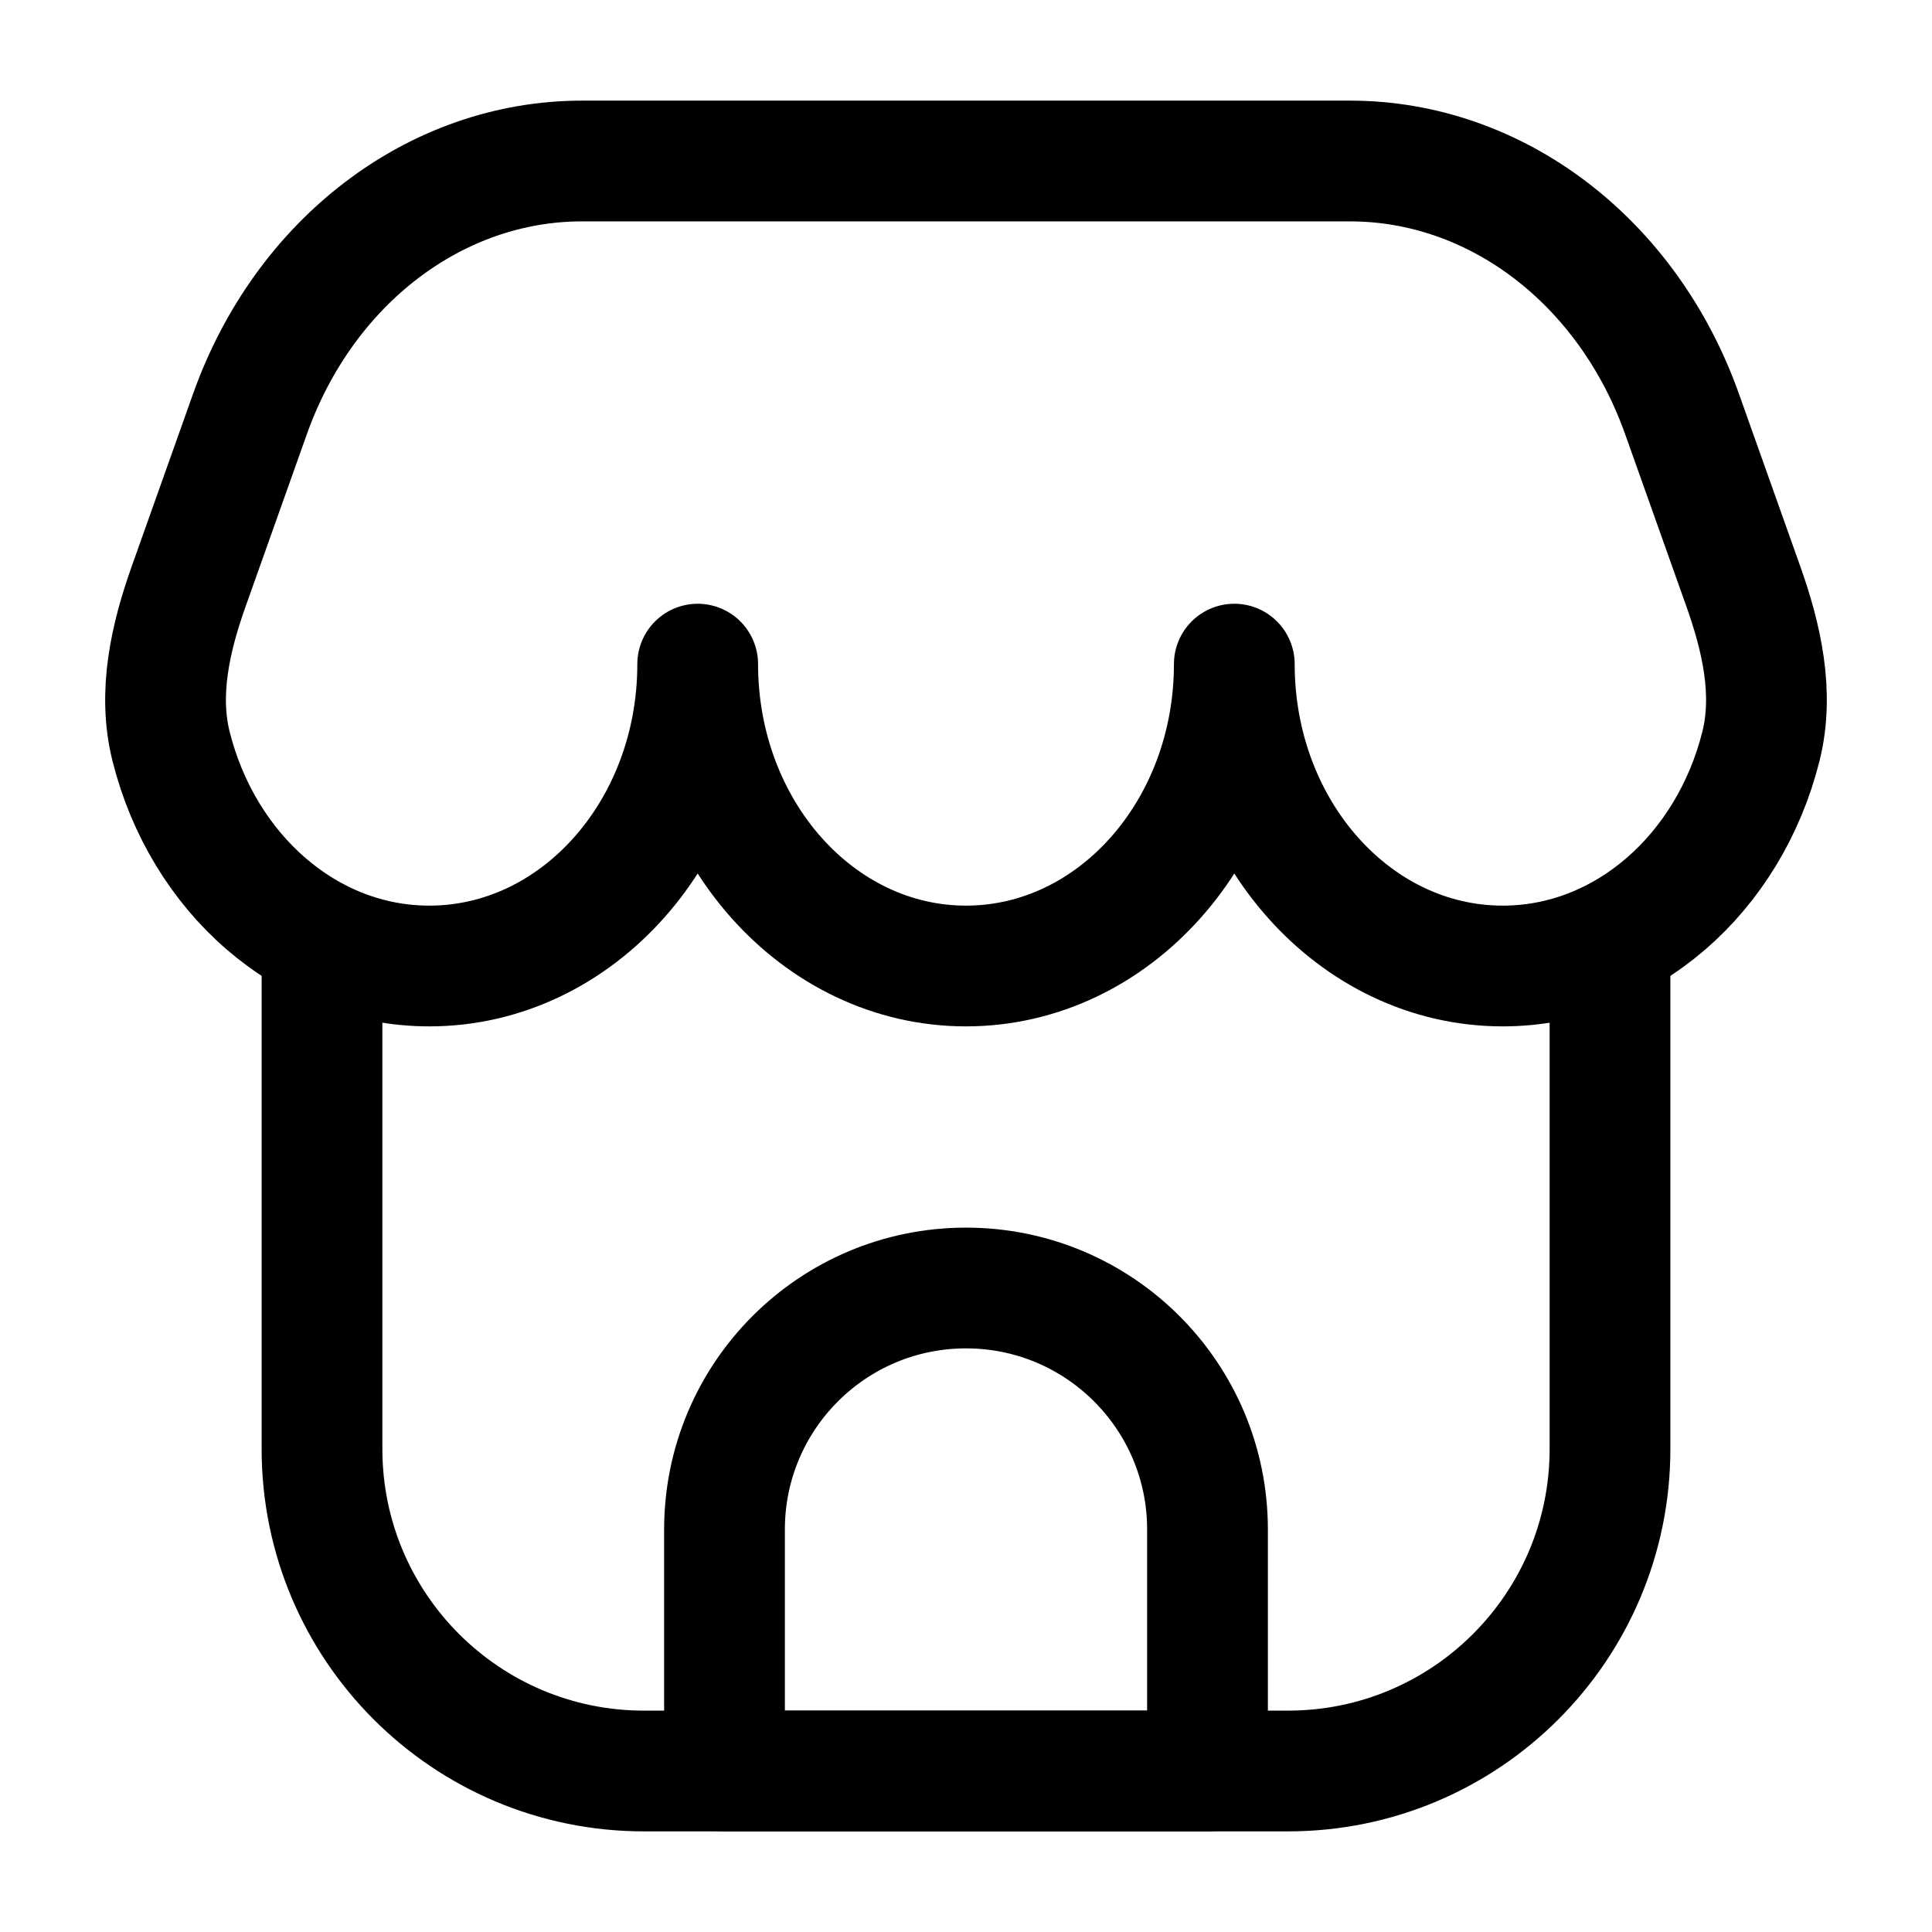 <svg viewBox="0 0 24 24" fill="none" xmlns="http://www.w3.org/2000/svg">
    <path d="M20 12V18C20 20.209 18.209 22 16 22H8C5.791 22 4 20.209 4 18V12" stroke="currentColor" stroke-width="1.5"
          stroke-linejoin="round"/>
    <path d="M16.769 2H7.231C5.414 2 3.78 3.245 3.105 5.143L2.347 7.275C2.117 7.92 1.959 8.611 2.126 9.275C2.522 10.848 3.808 12 5.333 12C7.174 12 8.667 10.321 8.667 8.25C8.667 10.321 10.159 12 12 12C13.841 12 15.333 10.321 15.333 8.25C15.333 10.321 16.826 12 18.667 12C20.192 12 21.478 10.848 21.874 9.275C22.041 8.611 21.883 7.92 21.653 7.275L20.895 5.143C20.22 3.245 18.586 2 16.769 2Z"
          stroke="currentColor" stroke-width="1.5" stroke-linejoin="round"/>
    <path d="M9 19C9 17.343 10.343 16 12 16C13.657 16 15 17.343 15 19V22H9V19Z" stroke="currentColor" stroke-width="1.5"
          stroke-linejoin="round"/>
</svg>
